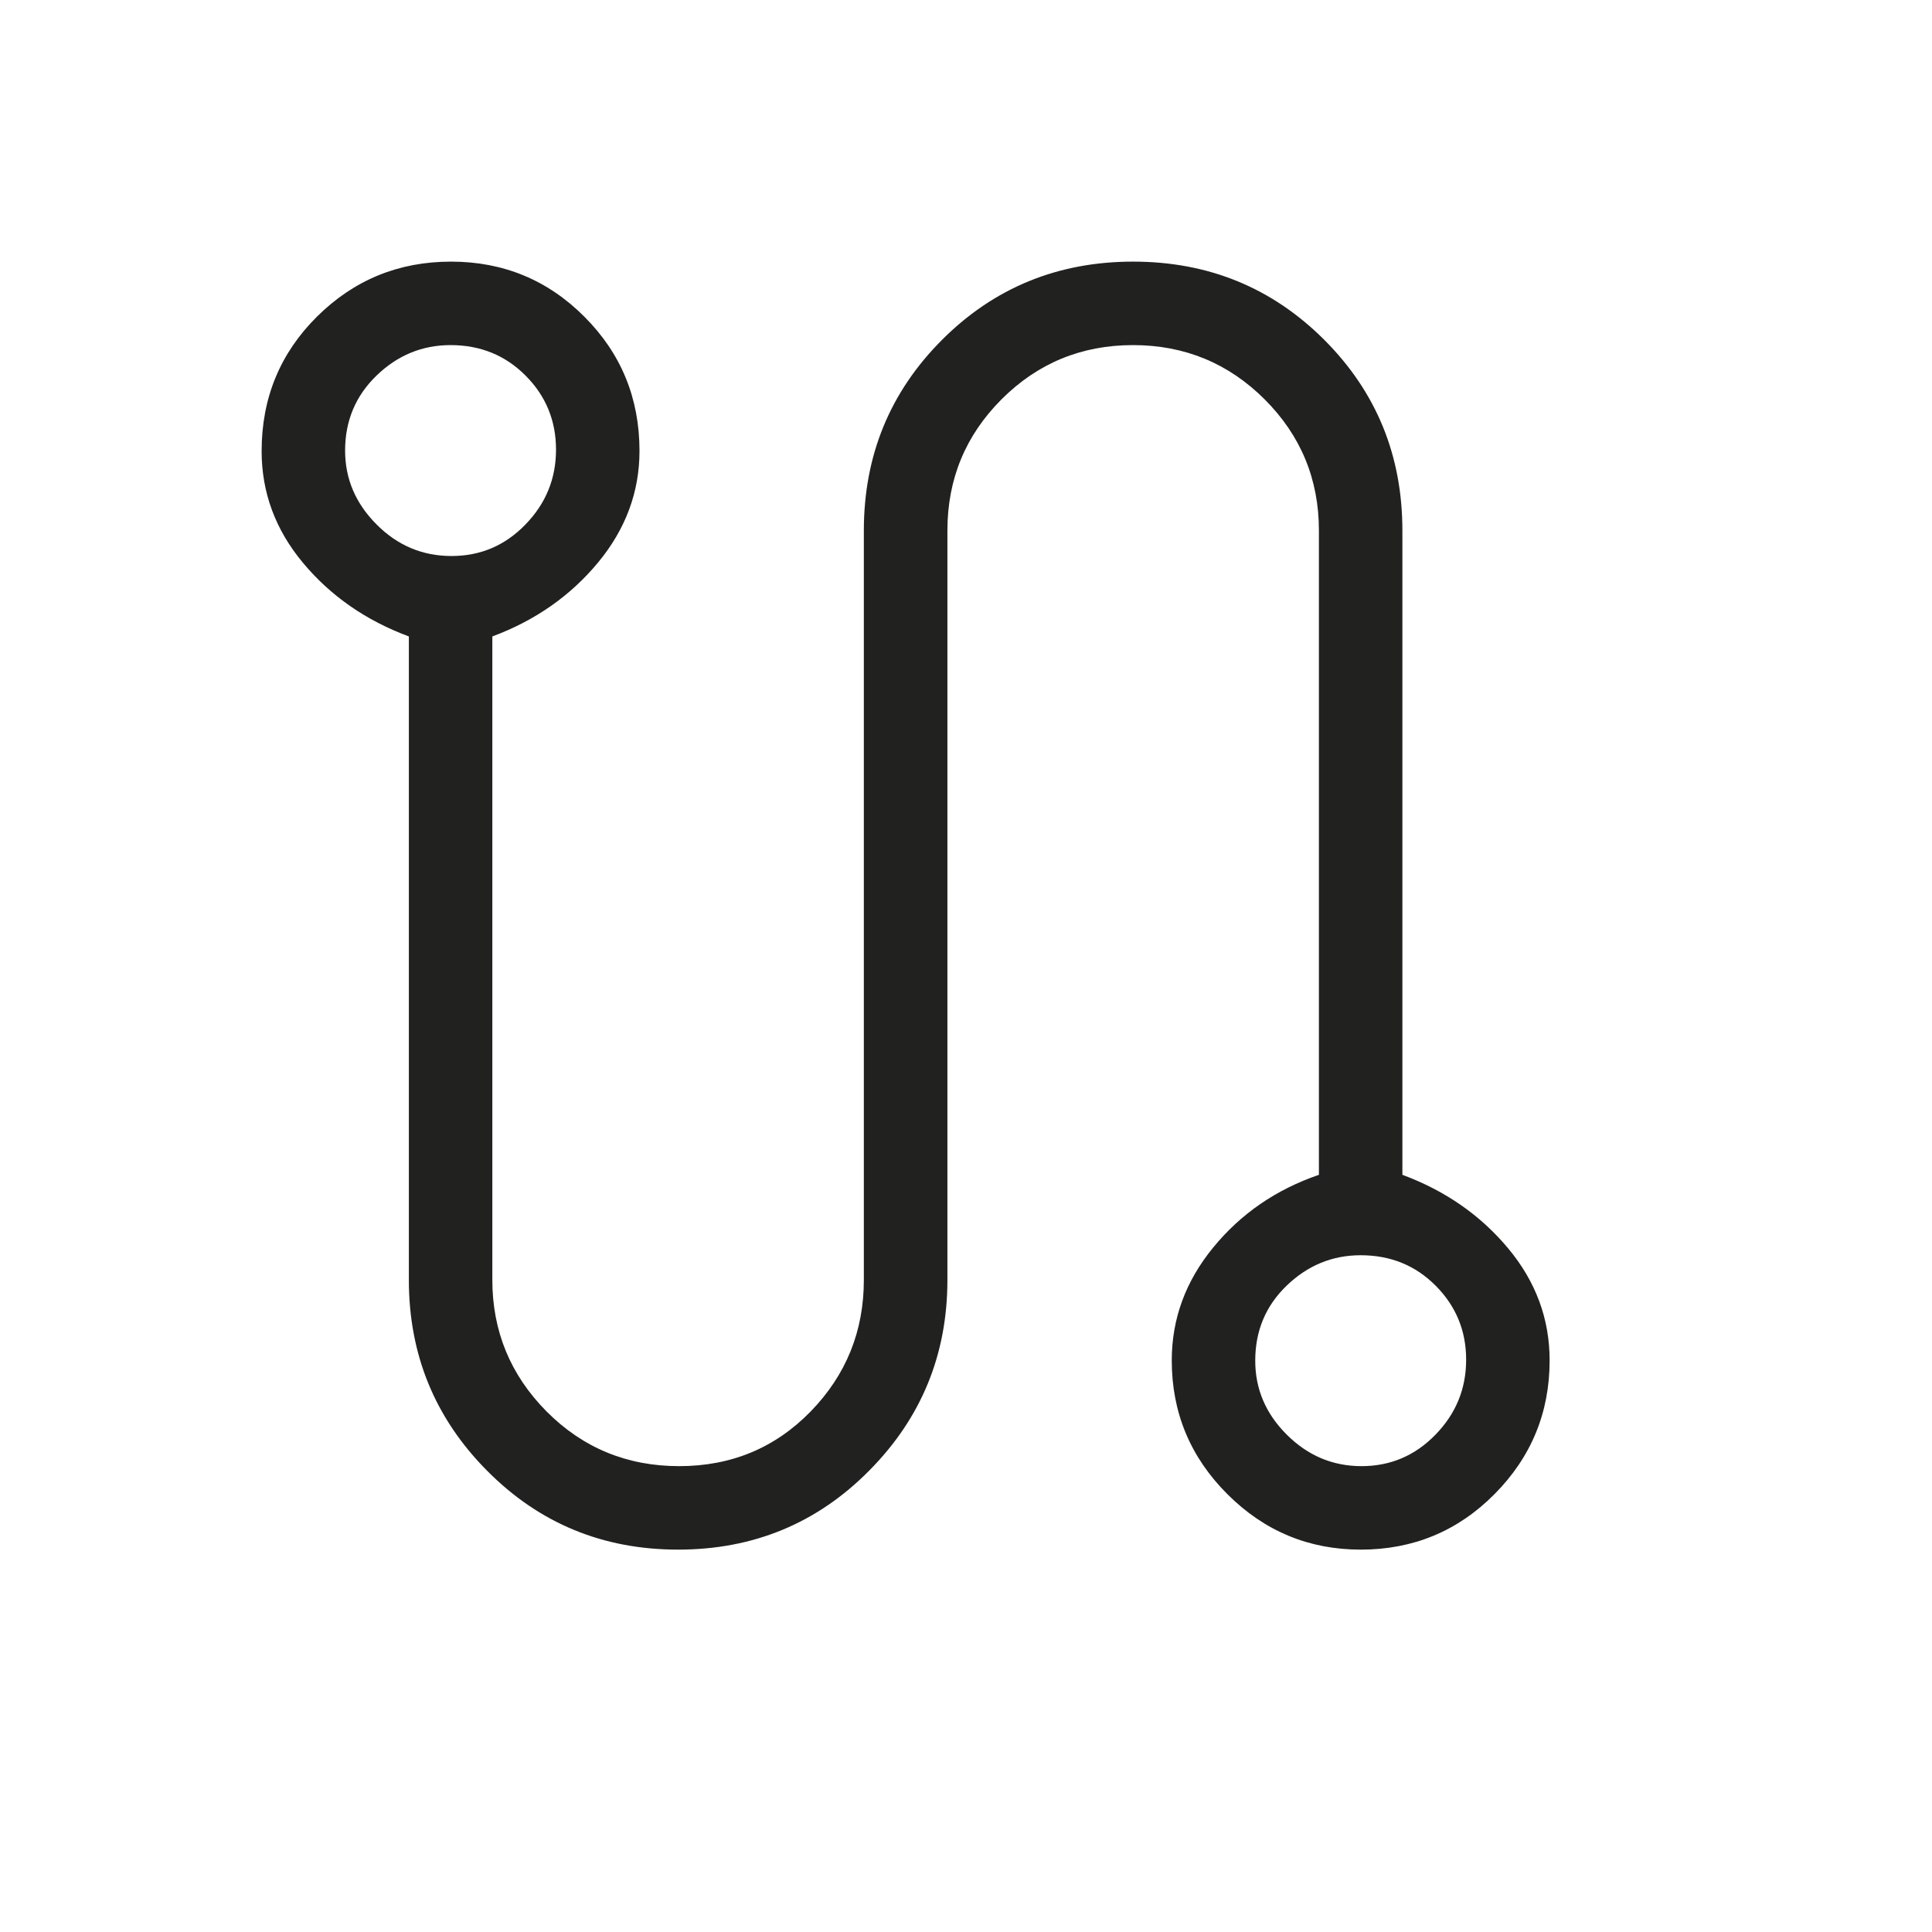 <svg width="24" height="24" viewBox="0 0 24 24" fill="none" xmlns="http://www.w3.org/2000/svg">
<path d="M8.424 19.25C7.489 19.25 6.698 18.923 6.05 18.269C5.402 17.616 5.079 16.826 5.079 15.9V7.906C4.545 7.708 4.107 7.403 3.764 6.992C3.421 6.581 3.25 6.118 3.25 5.604C3.25 4.944 3.48 4.387 3.939 3.932C4.398 3.477 4.953 3.25 5.603 3.25C6.253 3.25 6.806 3.479 7.261 3.936C7.717 4.393 7.944 4.948 7.944 5.601C7.944 6.11 7.773 6.572 7.43 6.987C7.087 7.401 6.649 7.708 6.116 7.906V15.9C6.116 16.536 6.341 17.081 6.79 17.534C7.24 17.986 7.789 18.213 8.437 18.213C9.085 18.213 9.629 17.986 10.07 17.534C10.511 17.081 10.731 16.536 10.731 15.9V6.591C10.731 5.659 11.055 4.869 11.703 4.221C12.35 3.574 13.142 3.25 14.076 3.25C15.011 3.25 15.802 3.574 16.45 4.221C17.098 4.869 17.421 5.659 17.421 6.591V14.594C17.955 14.792 18.393 15.097 18.736 15.509C19.079 15.921 19.25 16.384 19.25 16.9C19.25 17.546 19.022 18.1 18.566 18.56C18.11 19.02 17.555 19.25 16.904 19.25C16.258 19.25 15.706 19.02 15.246 18.56C14.786 18.1 14.556 17.546 14.556 16.9C14.556 16.384 14.727 15.917 15.07 15.498C15.413 15.078 15.851 14.777 16.384 14.594V6.591C16.384 5.953 16.159 5.41 15.71 4.961C15.26 4.512 14.715 4.287 14.075 4.287C13.434 4.287 12.89 4.512 12.441 4.961C11.993 5.41 11.769 5.953 11.769 6.591V15.9C11.769 16.826 11.445 17.616 10.797 18.269C10.15 18.923 9.358 19.25 8.424 19.25ZM5.609 6.907C5.968 6.907 6.274 6.777 6.527 6.516C6.781 6.255 6.907 5.945 6.907 5.586C6.907 5.227 6.782 4.92 6.53 4.667C6.279 4.414 5.968 4.287 5.597 4.287C5.246 4.287 4.939 4.413 4.679 4.664C4.418 4.916 4.287 5.227 4.287 5.597C4.287 5.949 4.418 6.255 4.679 6.516C4.939 6.777 5.249 6.907 5.609 6.907ZM16.914 18.213C17.273 18.213 17.58 18.082 17.833 17.821C18.086 17.561 18.213 17.251 18.213 16.891C18.213 16.532 18.087 16.226 17.836 15.973C17.584 15.719 17.273 15.593 16.903 15.593C16.551 15.593 16.245 15.719 15.984 15.97C15.723 16.221 15.593 16.532 15.593 16.903C15.593 17.254 15.723 17.561 15.984 17.821C16.245 18.082 16.555 18.213 16.914 18.213Z" fill="#212120"/>
</svg>
